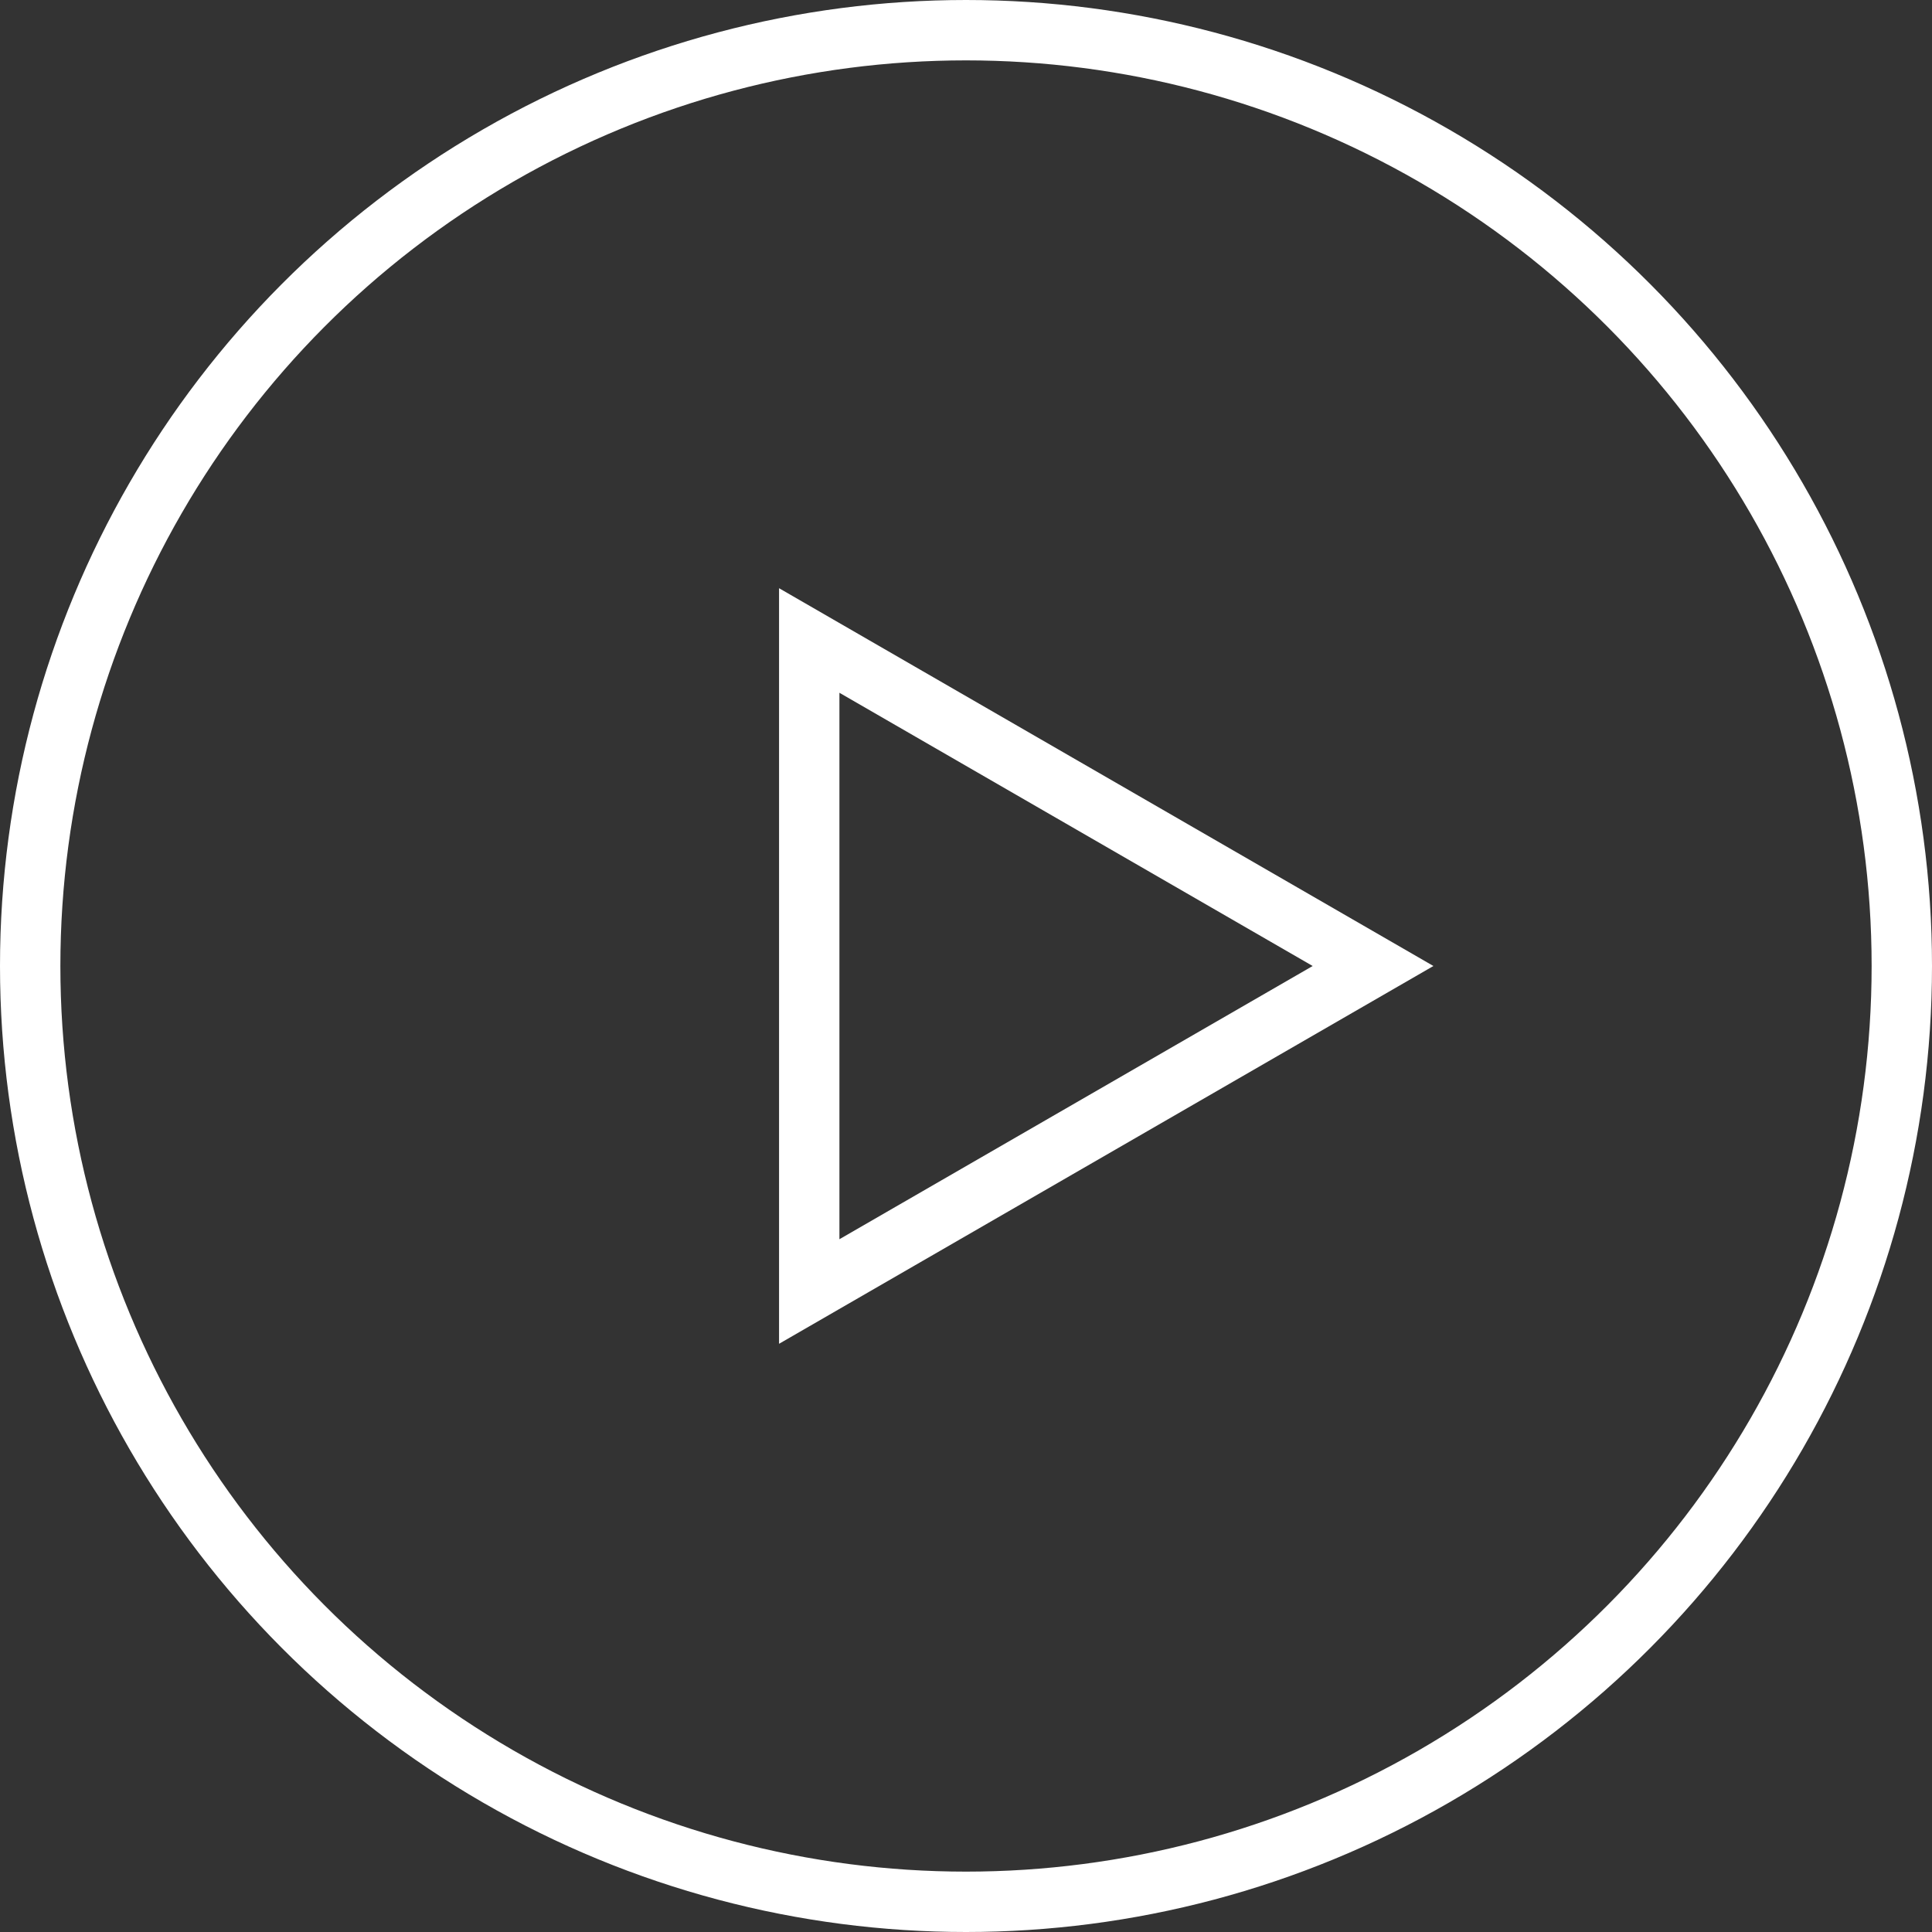 <svg width="64" height="64" viewBox="0 0 64 64" fill="none" xmlns="http://www.w3.org/2000/svg">
<rect x="0" y="0" width="64" height="64" fill="#333333" stroke="none"/>
<circle cx="32" cy="32" r="31" stroke="white" stroke-width="2"/>
<path d="M45.484 32L26.807 42.783L26.807 21.217L45.484 32Z" stroke="white" stroke-width="2"/>
</svg>
